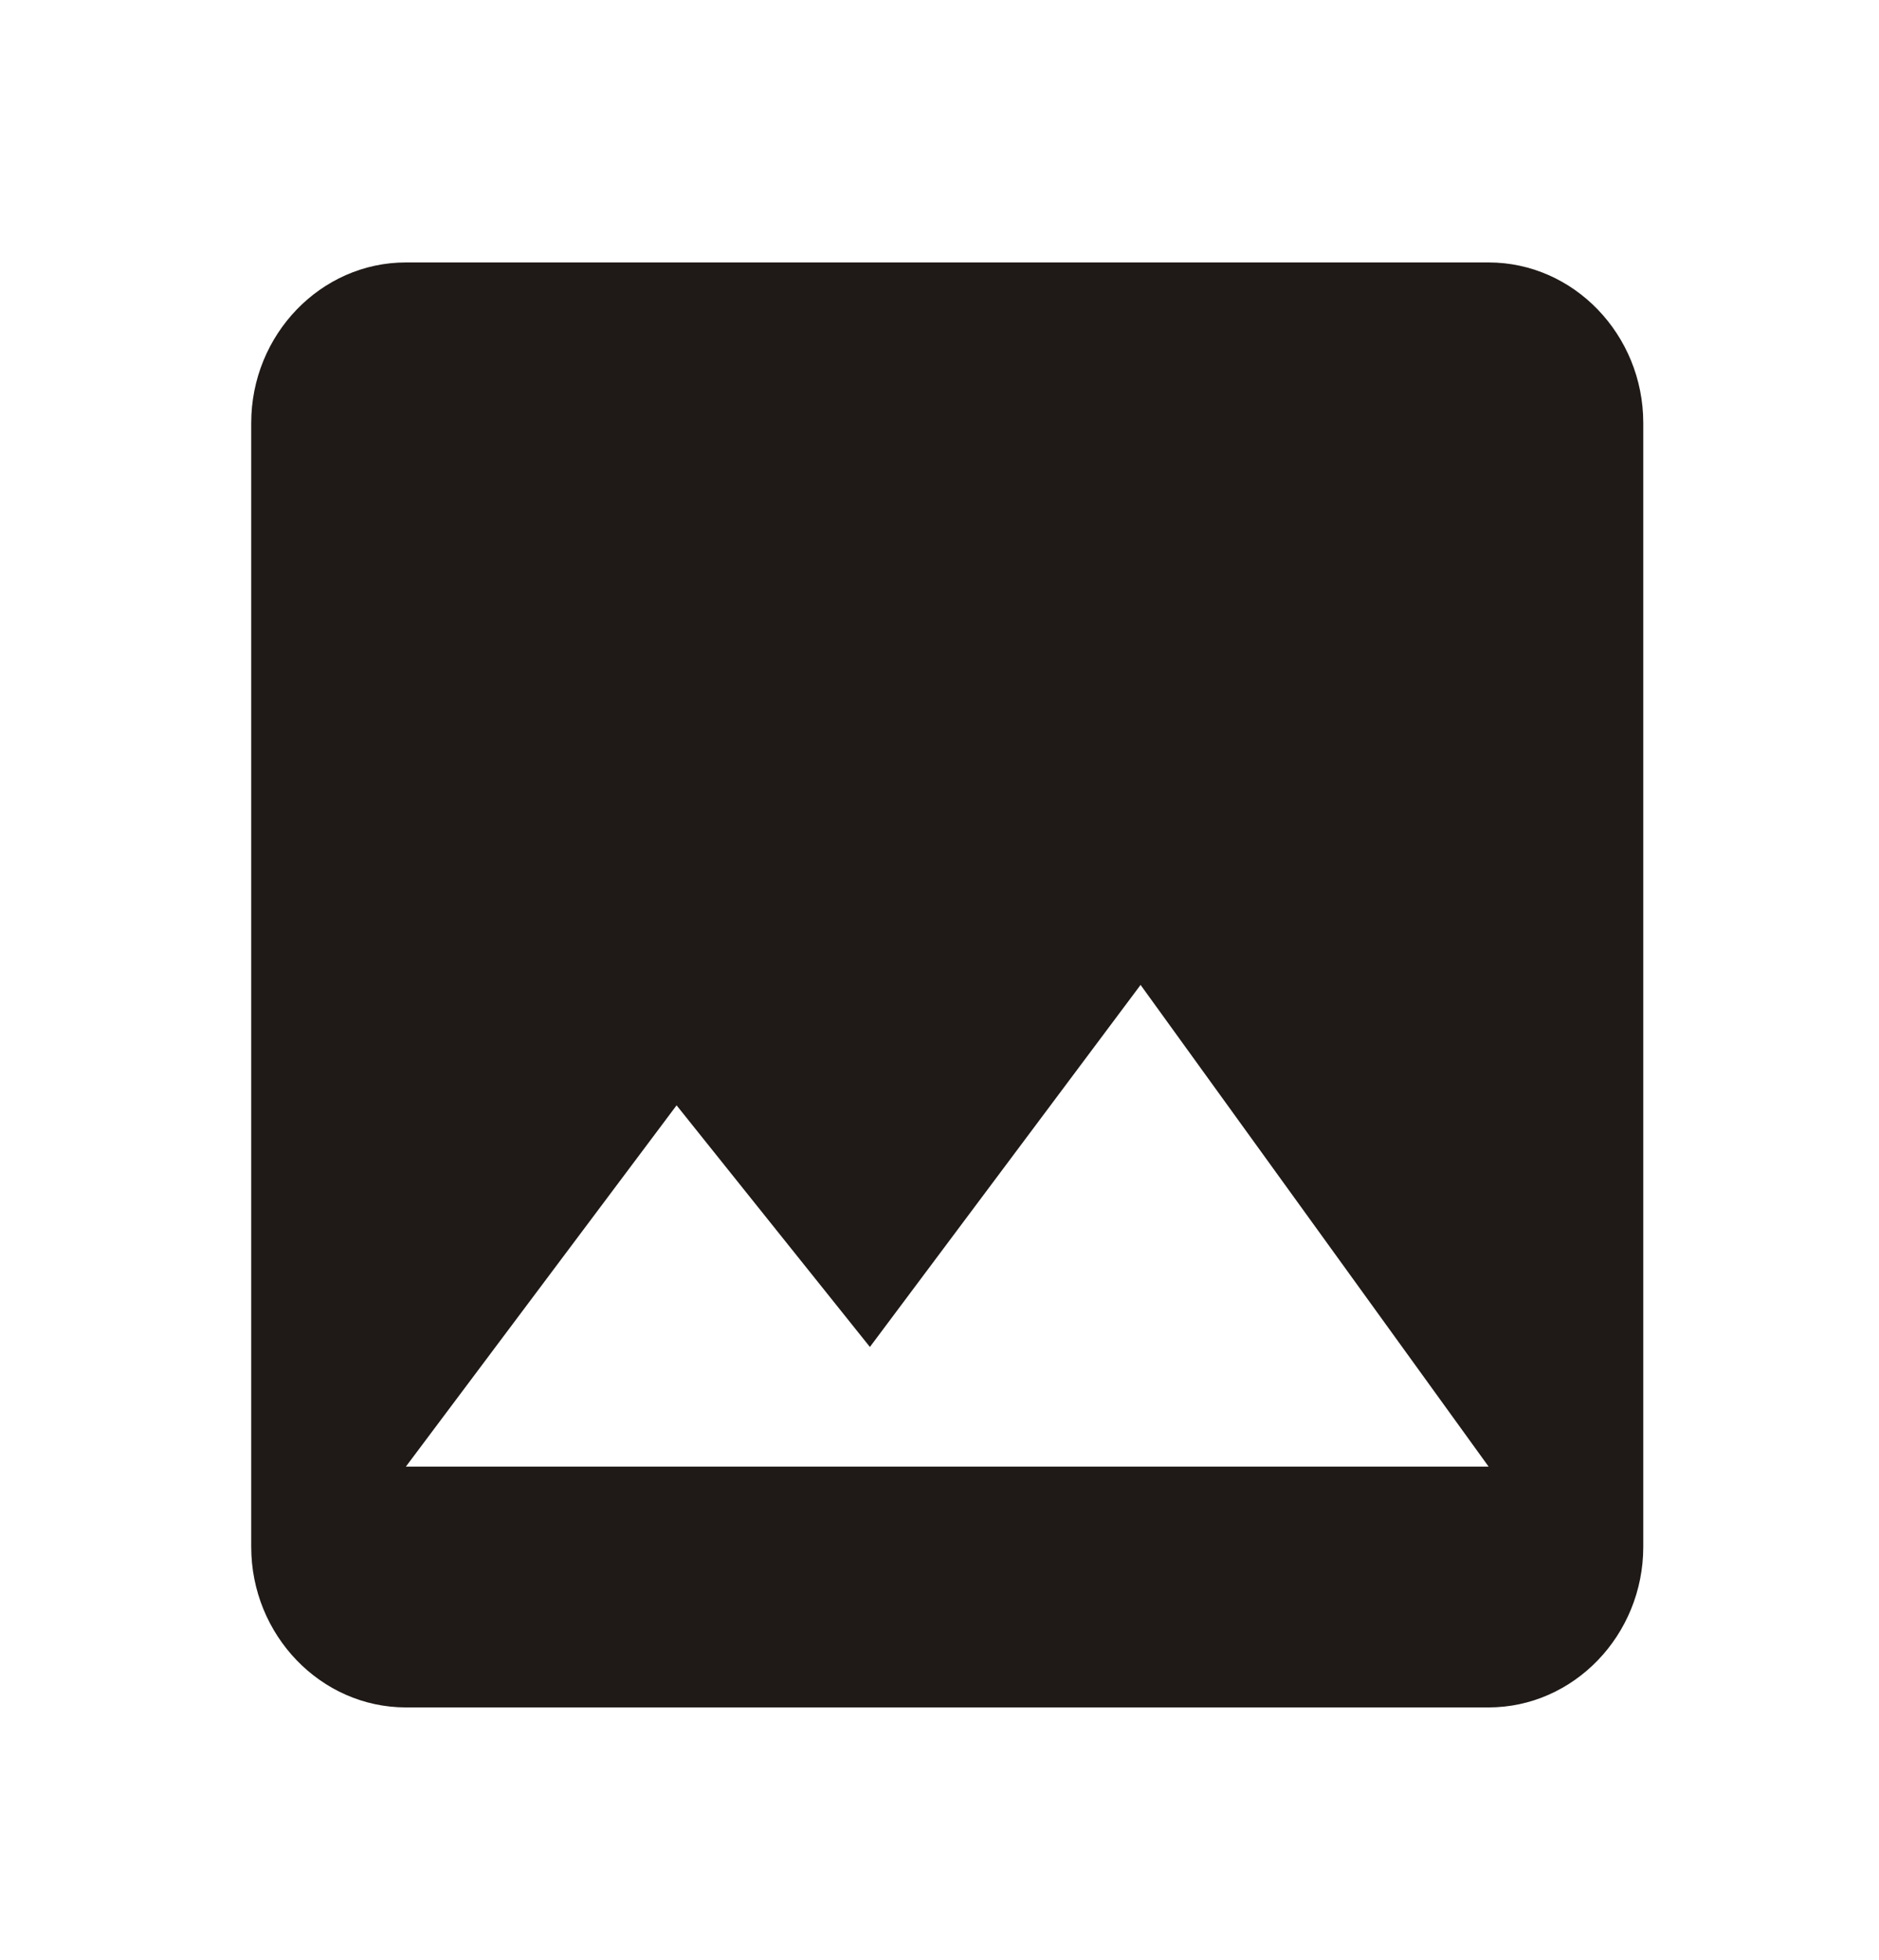 <!-- <svg
  width="59"
  height="59"
  viewBox="0 0 59 59"
  fill="none"
  xmlns="http://www.w3.org/2000/svg"
>
  <path
    d="M58.375 51.9583V7.04167C58.375 3.5125 55.4875 0.625 51.9583 0.625H7.04167C3.5125 0.625 0.625 3.5125 0.625 7.04167V51.9583C0.625 55.4875 3.5125 58.375 7.04167 58.375H51.9583C55.4875 58.375 58.375 55.4875 58.375 51.9583ZM18.2708 34.3125L26.2917 43.9696L37.5208 29.5L51.9583 48.75H7.04167L18.2708 34.3125Z"
    fill="#30489C"
  />
</svg> -->

<svg width="70" height="73" viewBox="0 0 70 73" fill="none" xmlns="http://www.w3.org/2000/svg">
<path d="M61.218 57.609V15.753C61.218 12.465 58.625 9.774 55.456 9.774H15.121C11.952 9.774 9.359 12.465 9.359 15.753V57.609C9.359 60.898 11.952 63.589 15.121 63.589H55.456C58.625 63.589 61.218 60.898 61.218 57.609ZM25.205 41.166L32.407 50.165L42.491 36.681L55.456 54.62H15.121L25.205 41.166Z" fill="#1F1A17"/>
</svg>
